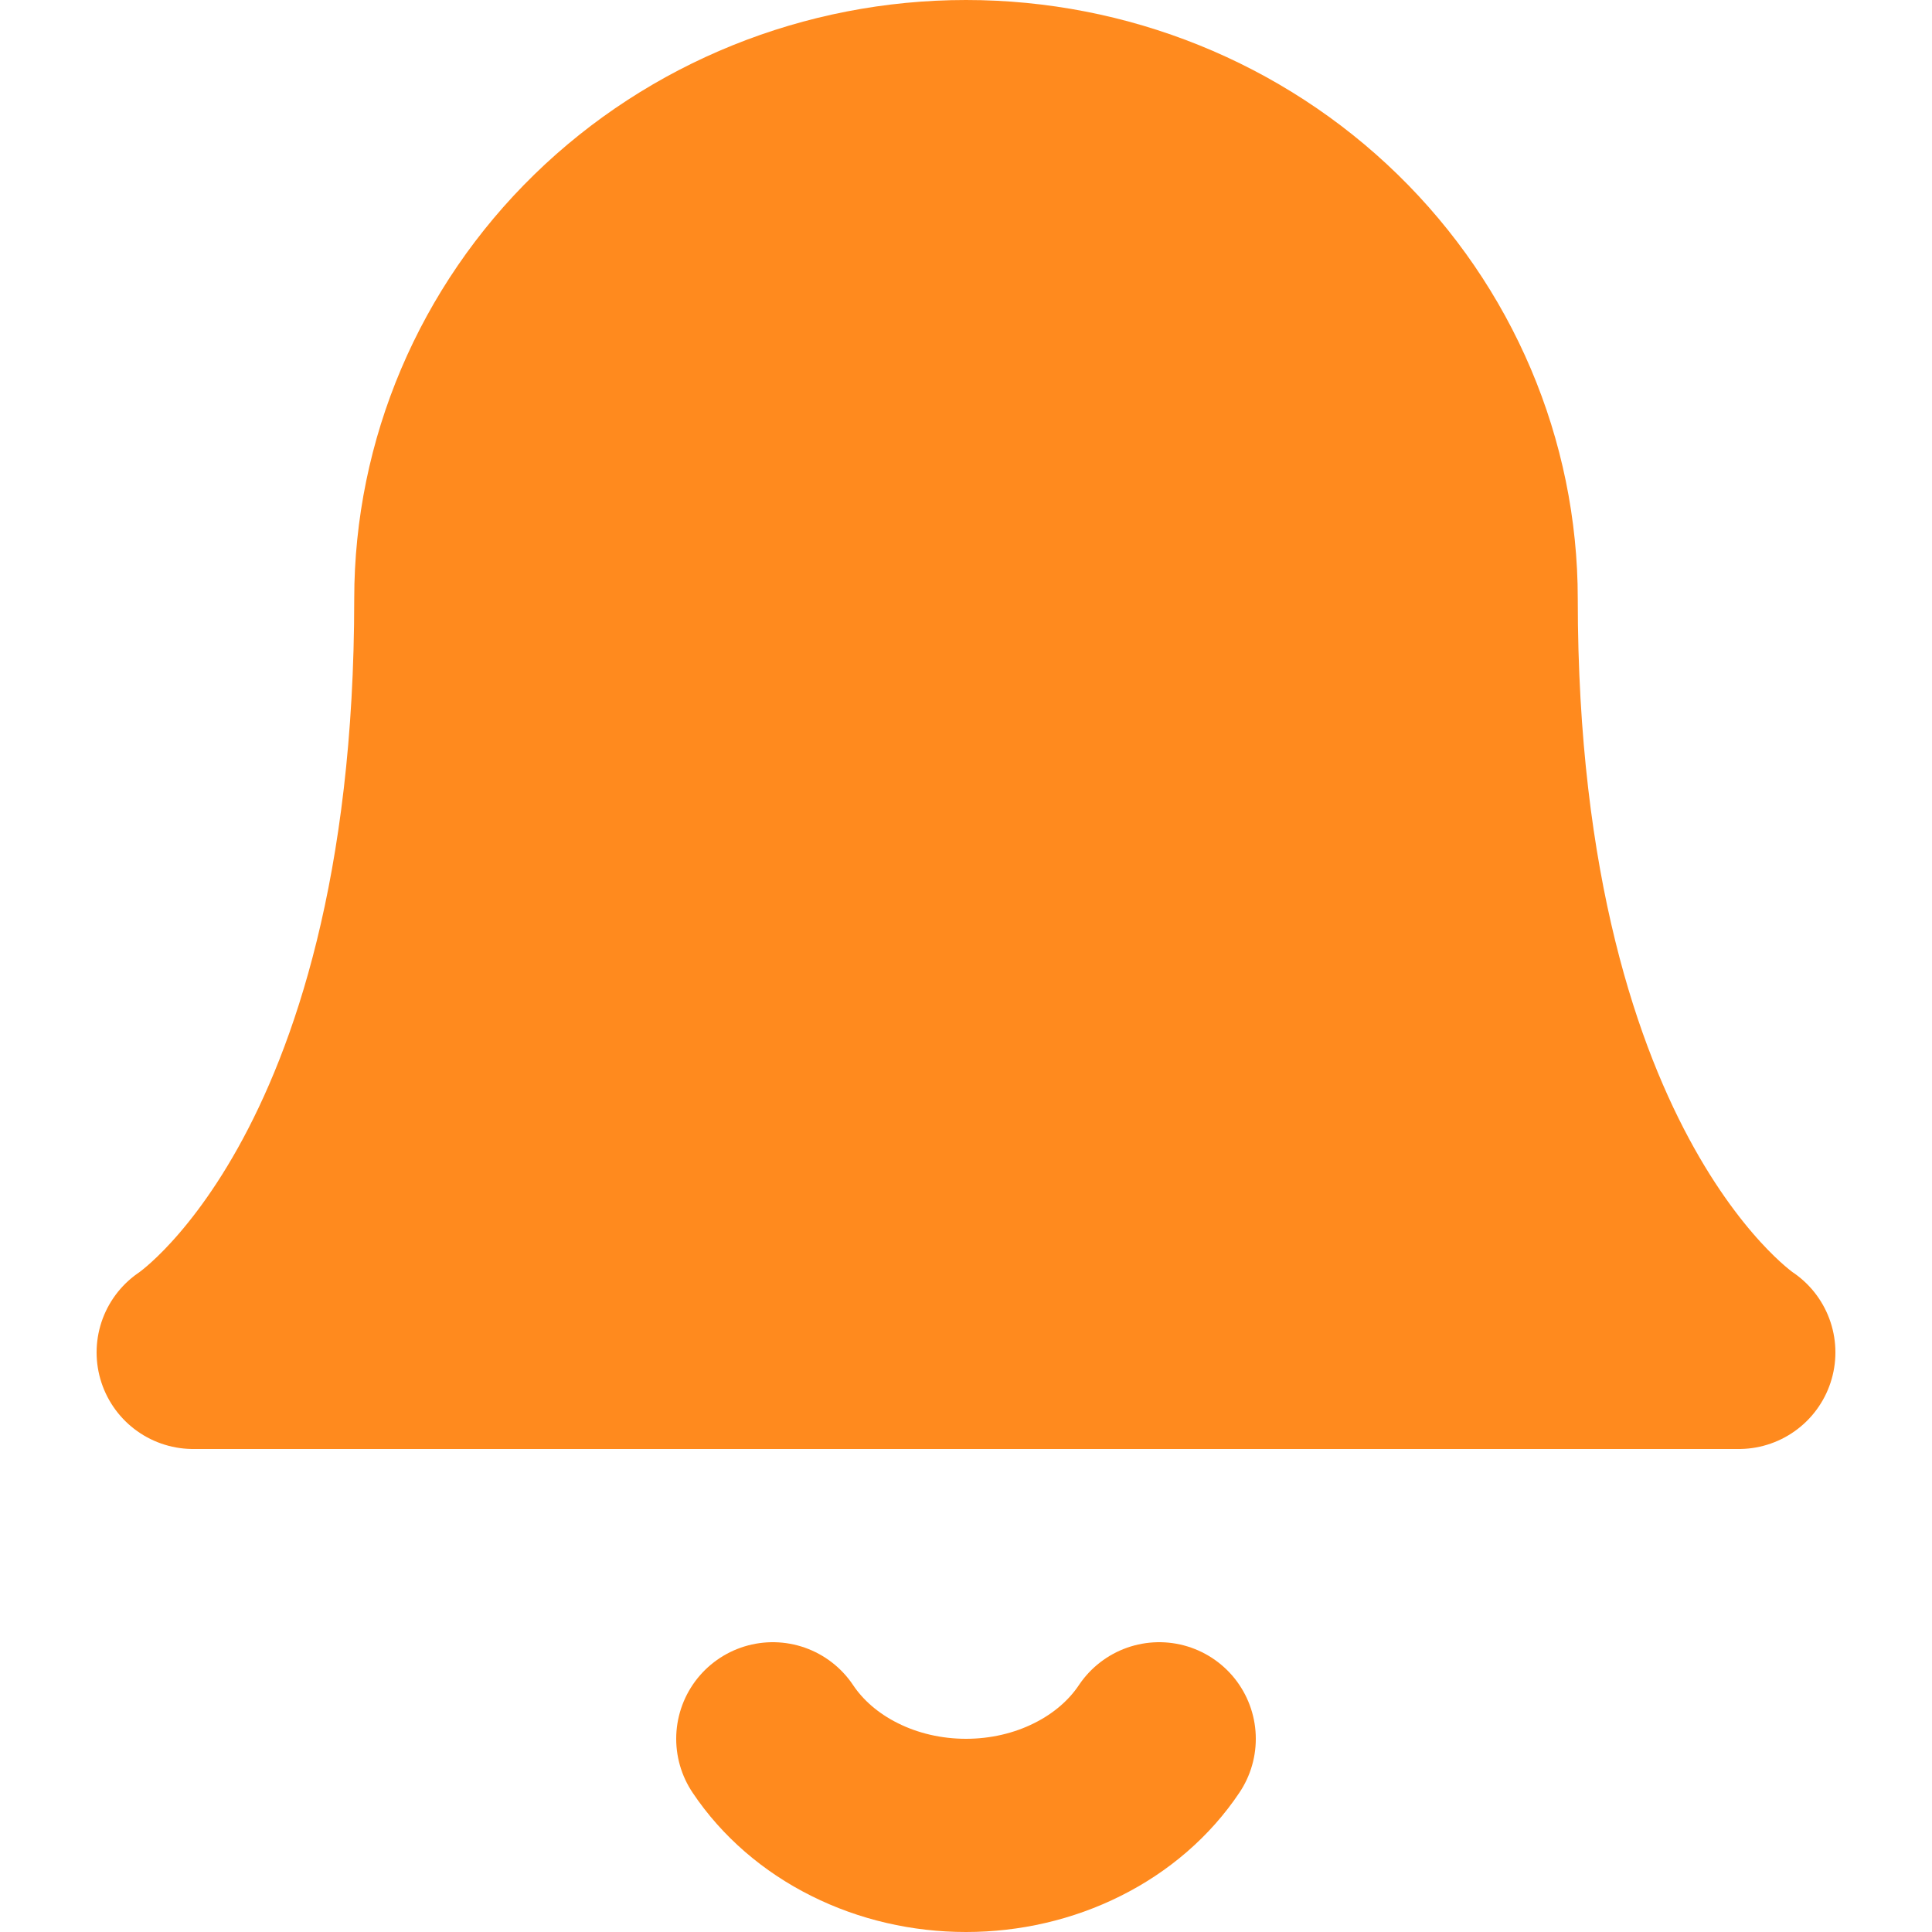 <svg width="20" height="20" viewBox="0 0 20 20" fill="none" xmlns="http://www.w3.org/2000/svg">
<path d="M15.333 6.2C15.333 4.821 14.771 3.498 13.771 2.523C12.771 1.548 11.415 1 10 1C8.586 1 7.229 1.548 6.229 2.523C5.229 3.498 4.667 4.821 4.667 6.2C4.667 12.267 2 14 2 14H18C18 14 15.333 12.267 15.333 6.2Z" fill="#FF8A1E" stroke="#FF8A1E" stroke-width="2" stroke-linecap="round" stroke-linejoin="round"/>
<path d="M12 18C11.797 18.304 11.505 18.557 11.154 18.732C10.803 18.908 10.405 19 10 19C9.595 19 9.197 18.908 8.846 18.732C8.495 18.557 8.203 18.304 8 18" stroke="#FF8A1E" stroke-width="2" stroke-linecap="round" stroke-linejoin="round"/>
</svg>

